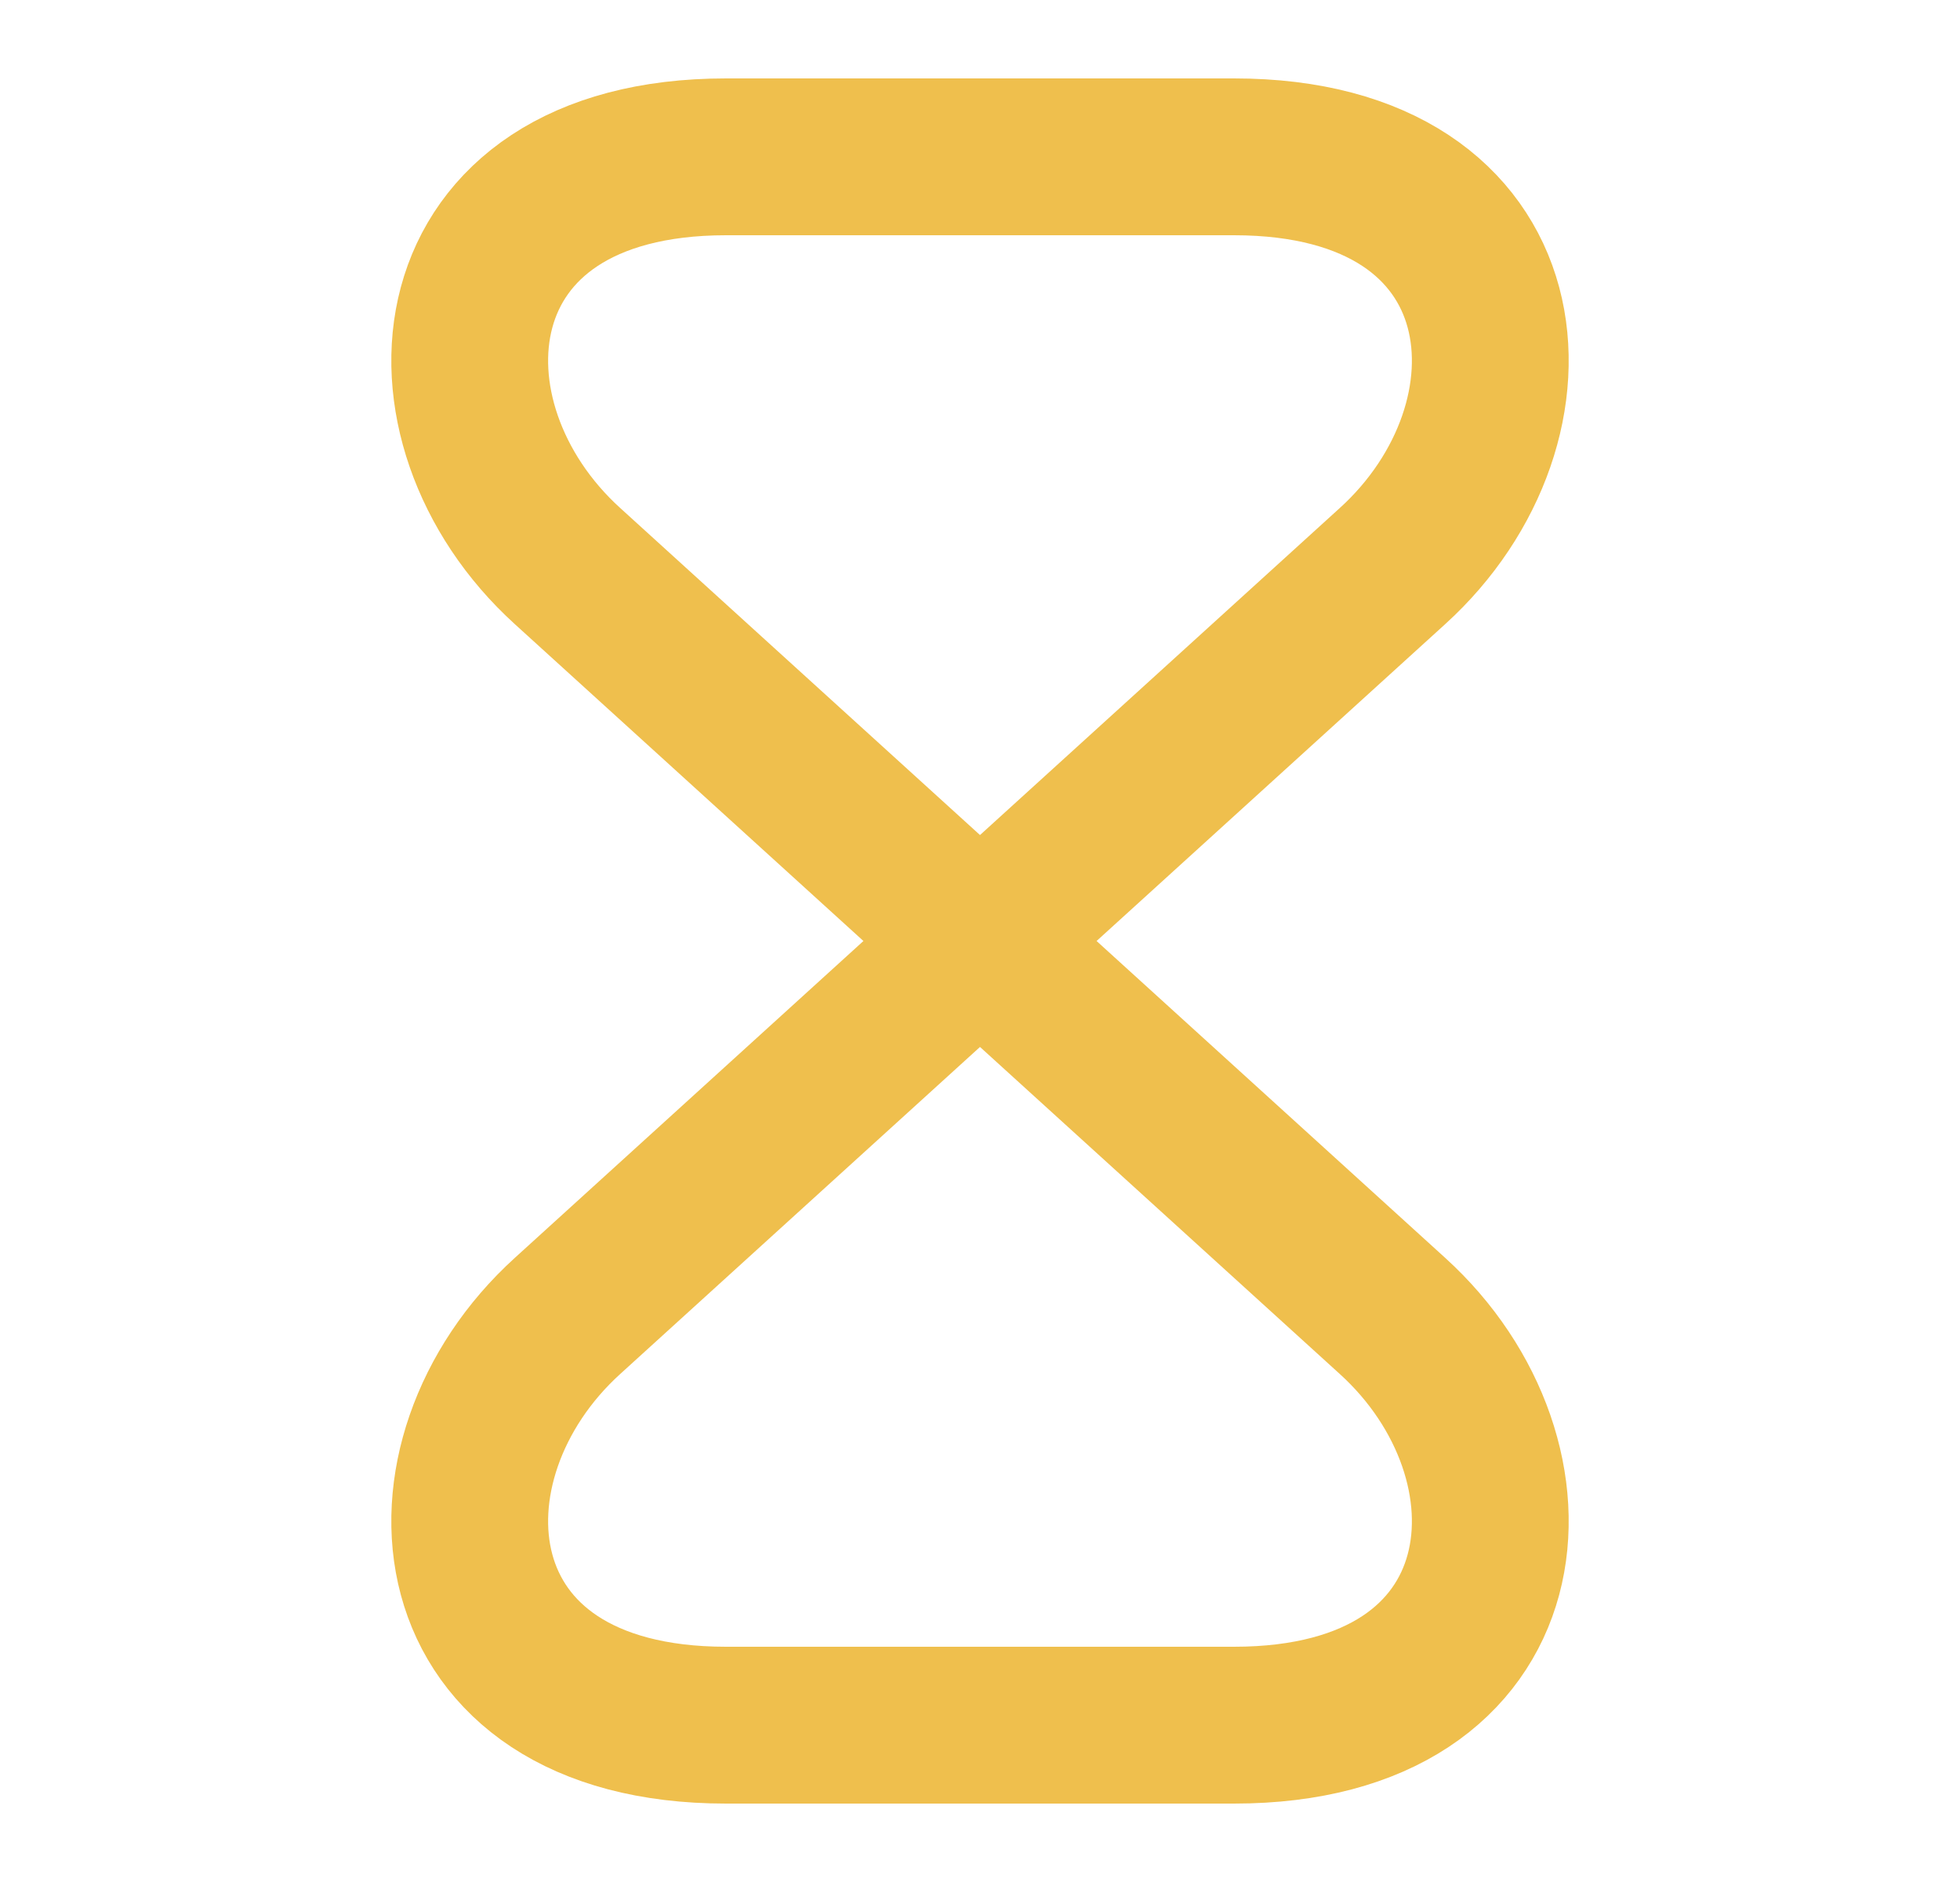 <svg width="25" height="24" viewBox="0 0 25 24" fill="none" xmlns="http://www.w3.org/2000/svg">
    <path d="M15.74 2H9.26C5.5 2 5.21 5.38 7.24 7.22L17.76 16.78C19.79 18.62 19.5 22 15.74 22H9.26C5.5 22 5.21 18.62 7.24 16.78L17.76 7.22C19.79 5.38 19.5 2 15.74 2Z" stroke="#EFBF4D" stroke-width="2" stroke-linecap="round" stroke-linejoin="round"/>
</svg>
